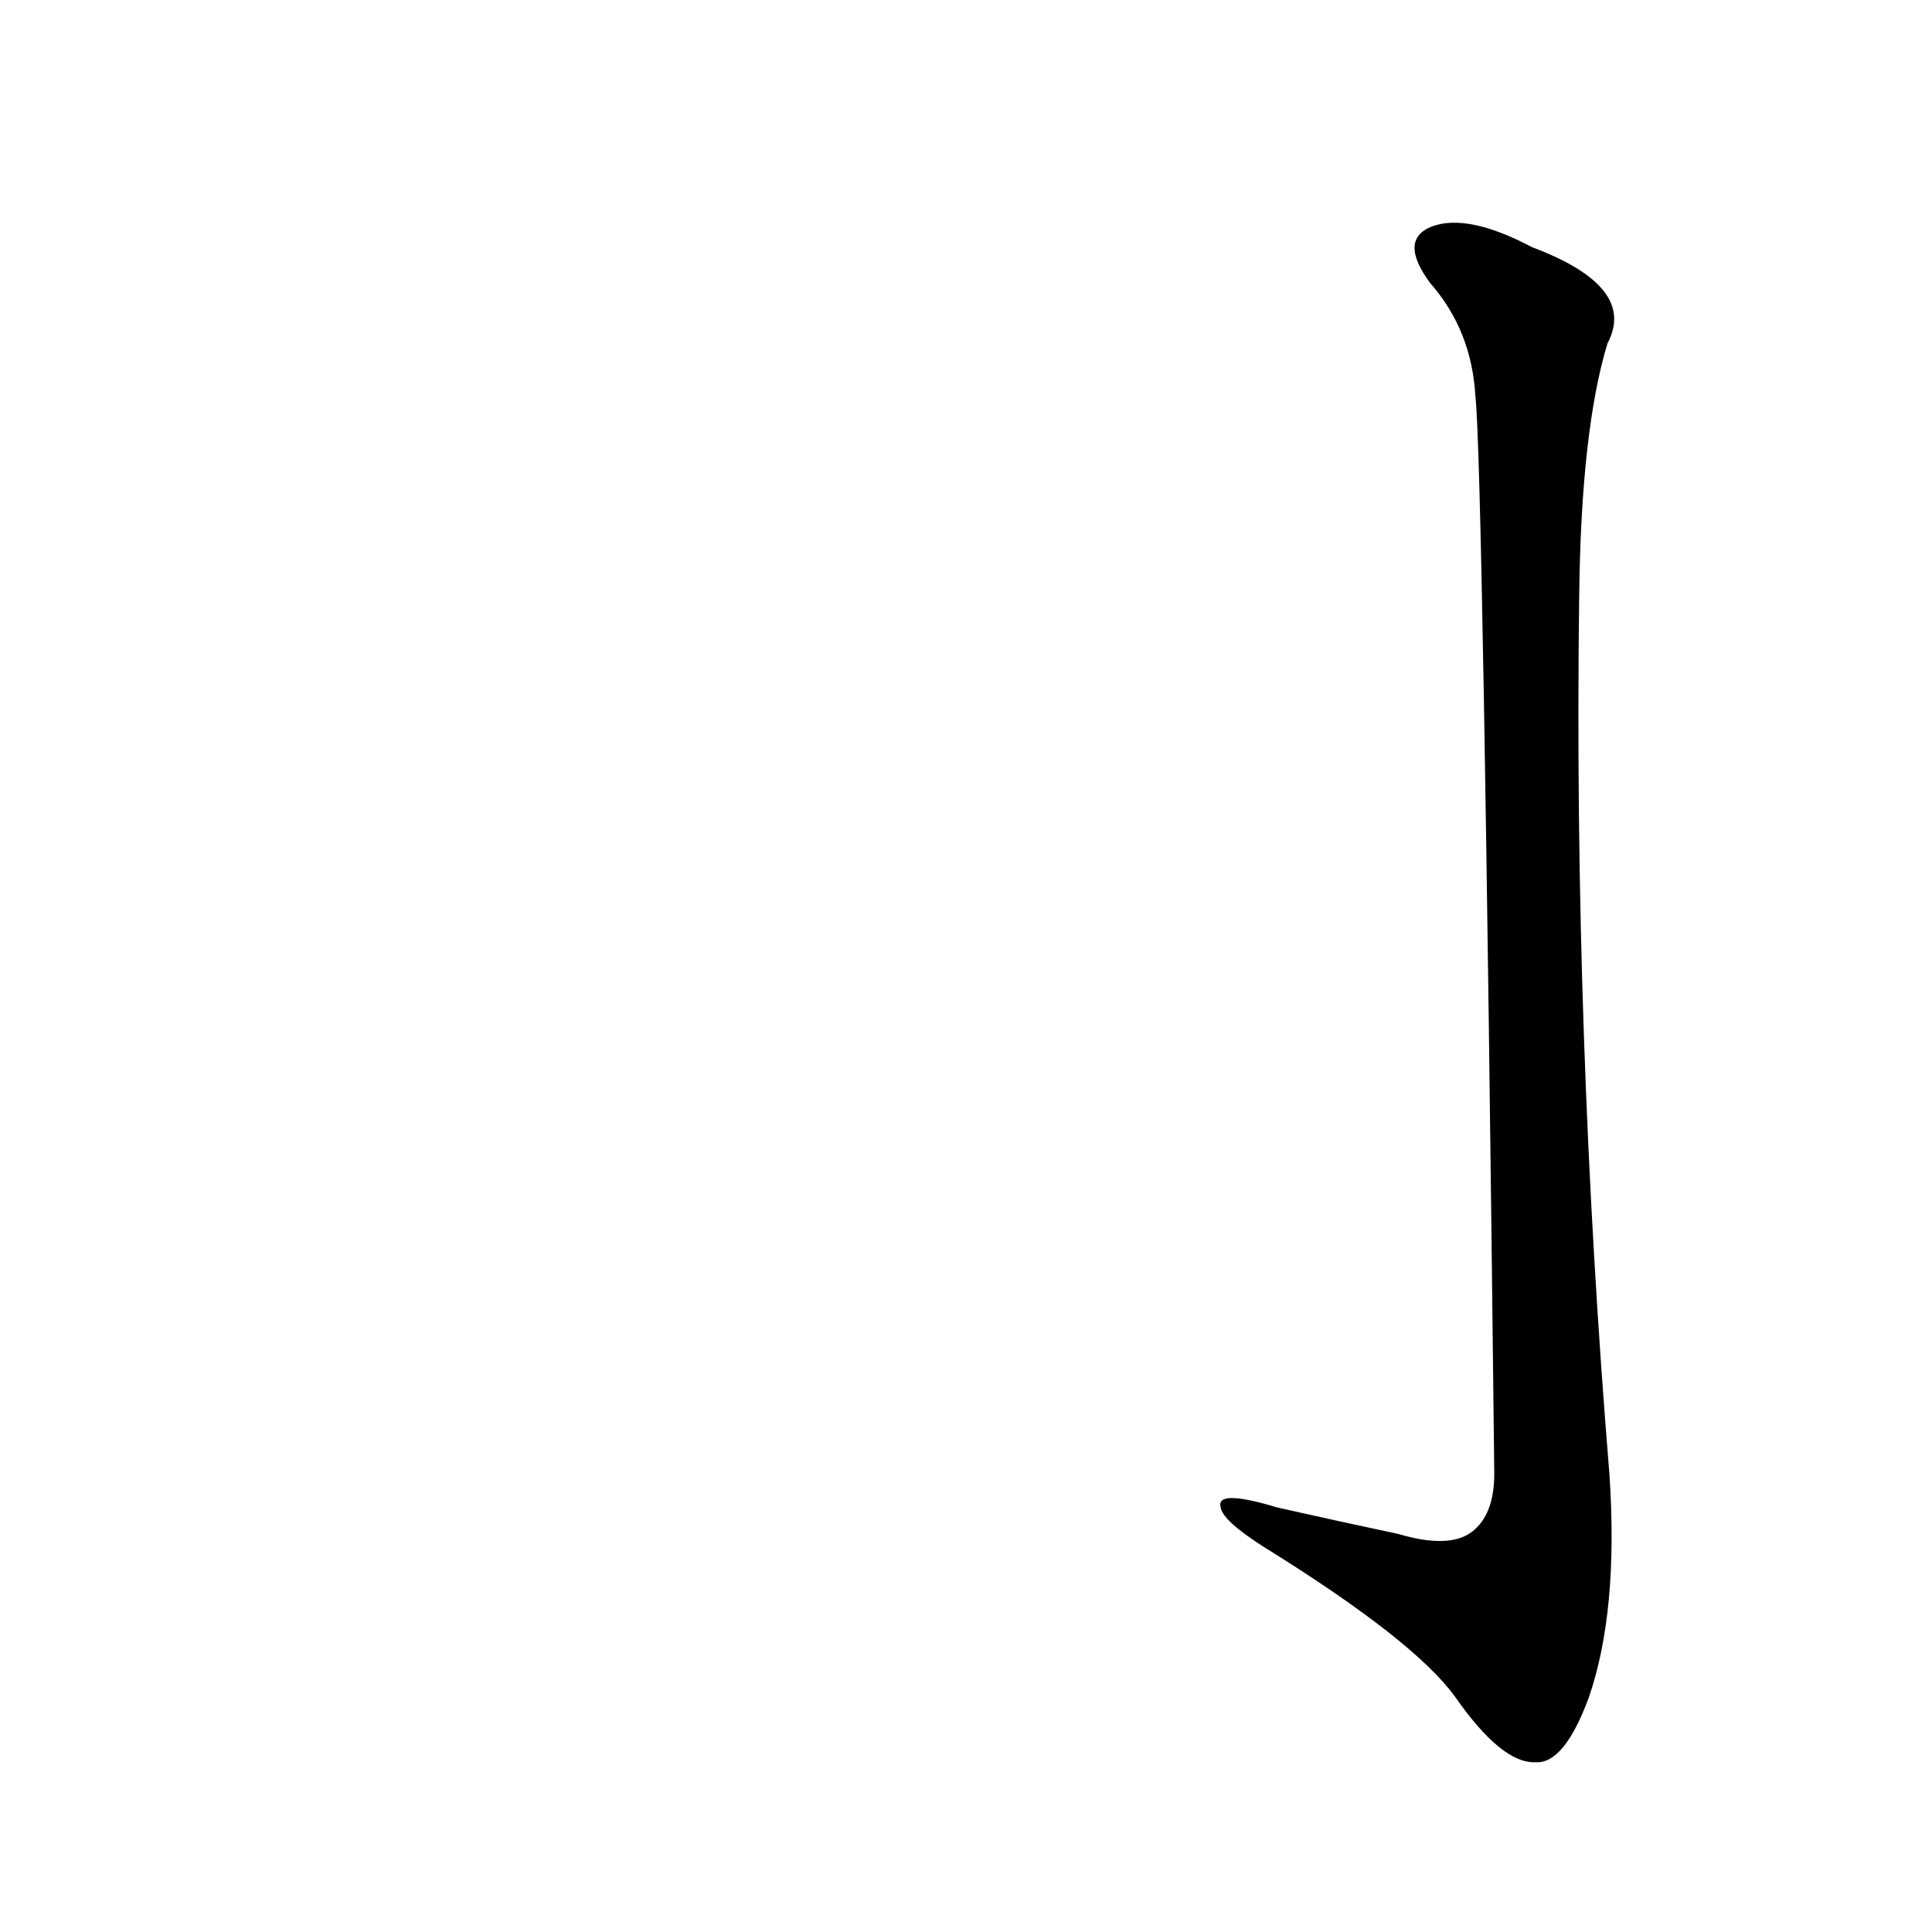<?xml version='1.0' encoding='utf-8'?>
<svg xmlns="http://www.w3.org/2000/svg" version="1.1" viewBox="0 0 1024 1024"><g transform="scale(1, -1) translate(0, -900)"><path d="M 782 690 Q 786 654 792 119 Q 792 97 780 88 Q 768 79 741 87 Q 708 94 677 101 Q 644 111 647 101 Q 648 94 670 80 Q 749 31 771 1 Q 796 -35 814 -34 Q 829 -35 842 0 Q 858 46 853 119 Q 834 351 837 584 Q 838 672 852 718 Q 868 748 812 769 Q 778 787 759 780 Q 741 773 758 750 Q 780 725 782 690 Z" fill="black" /></g></svg>